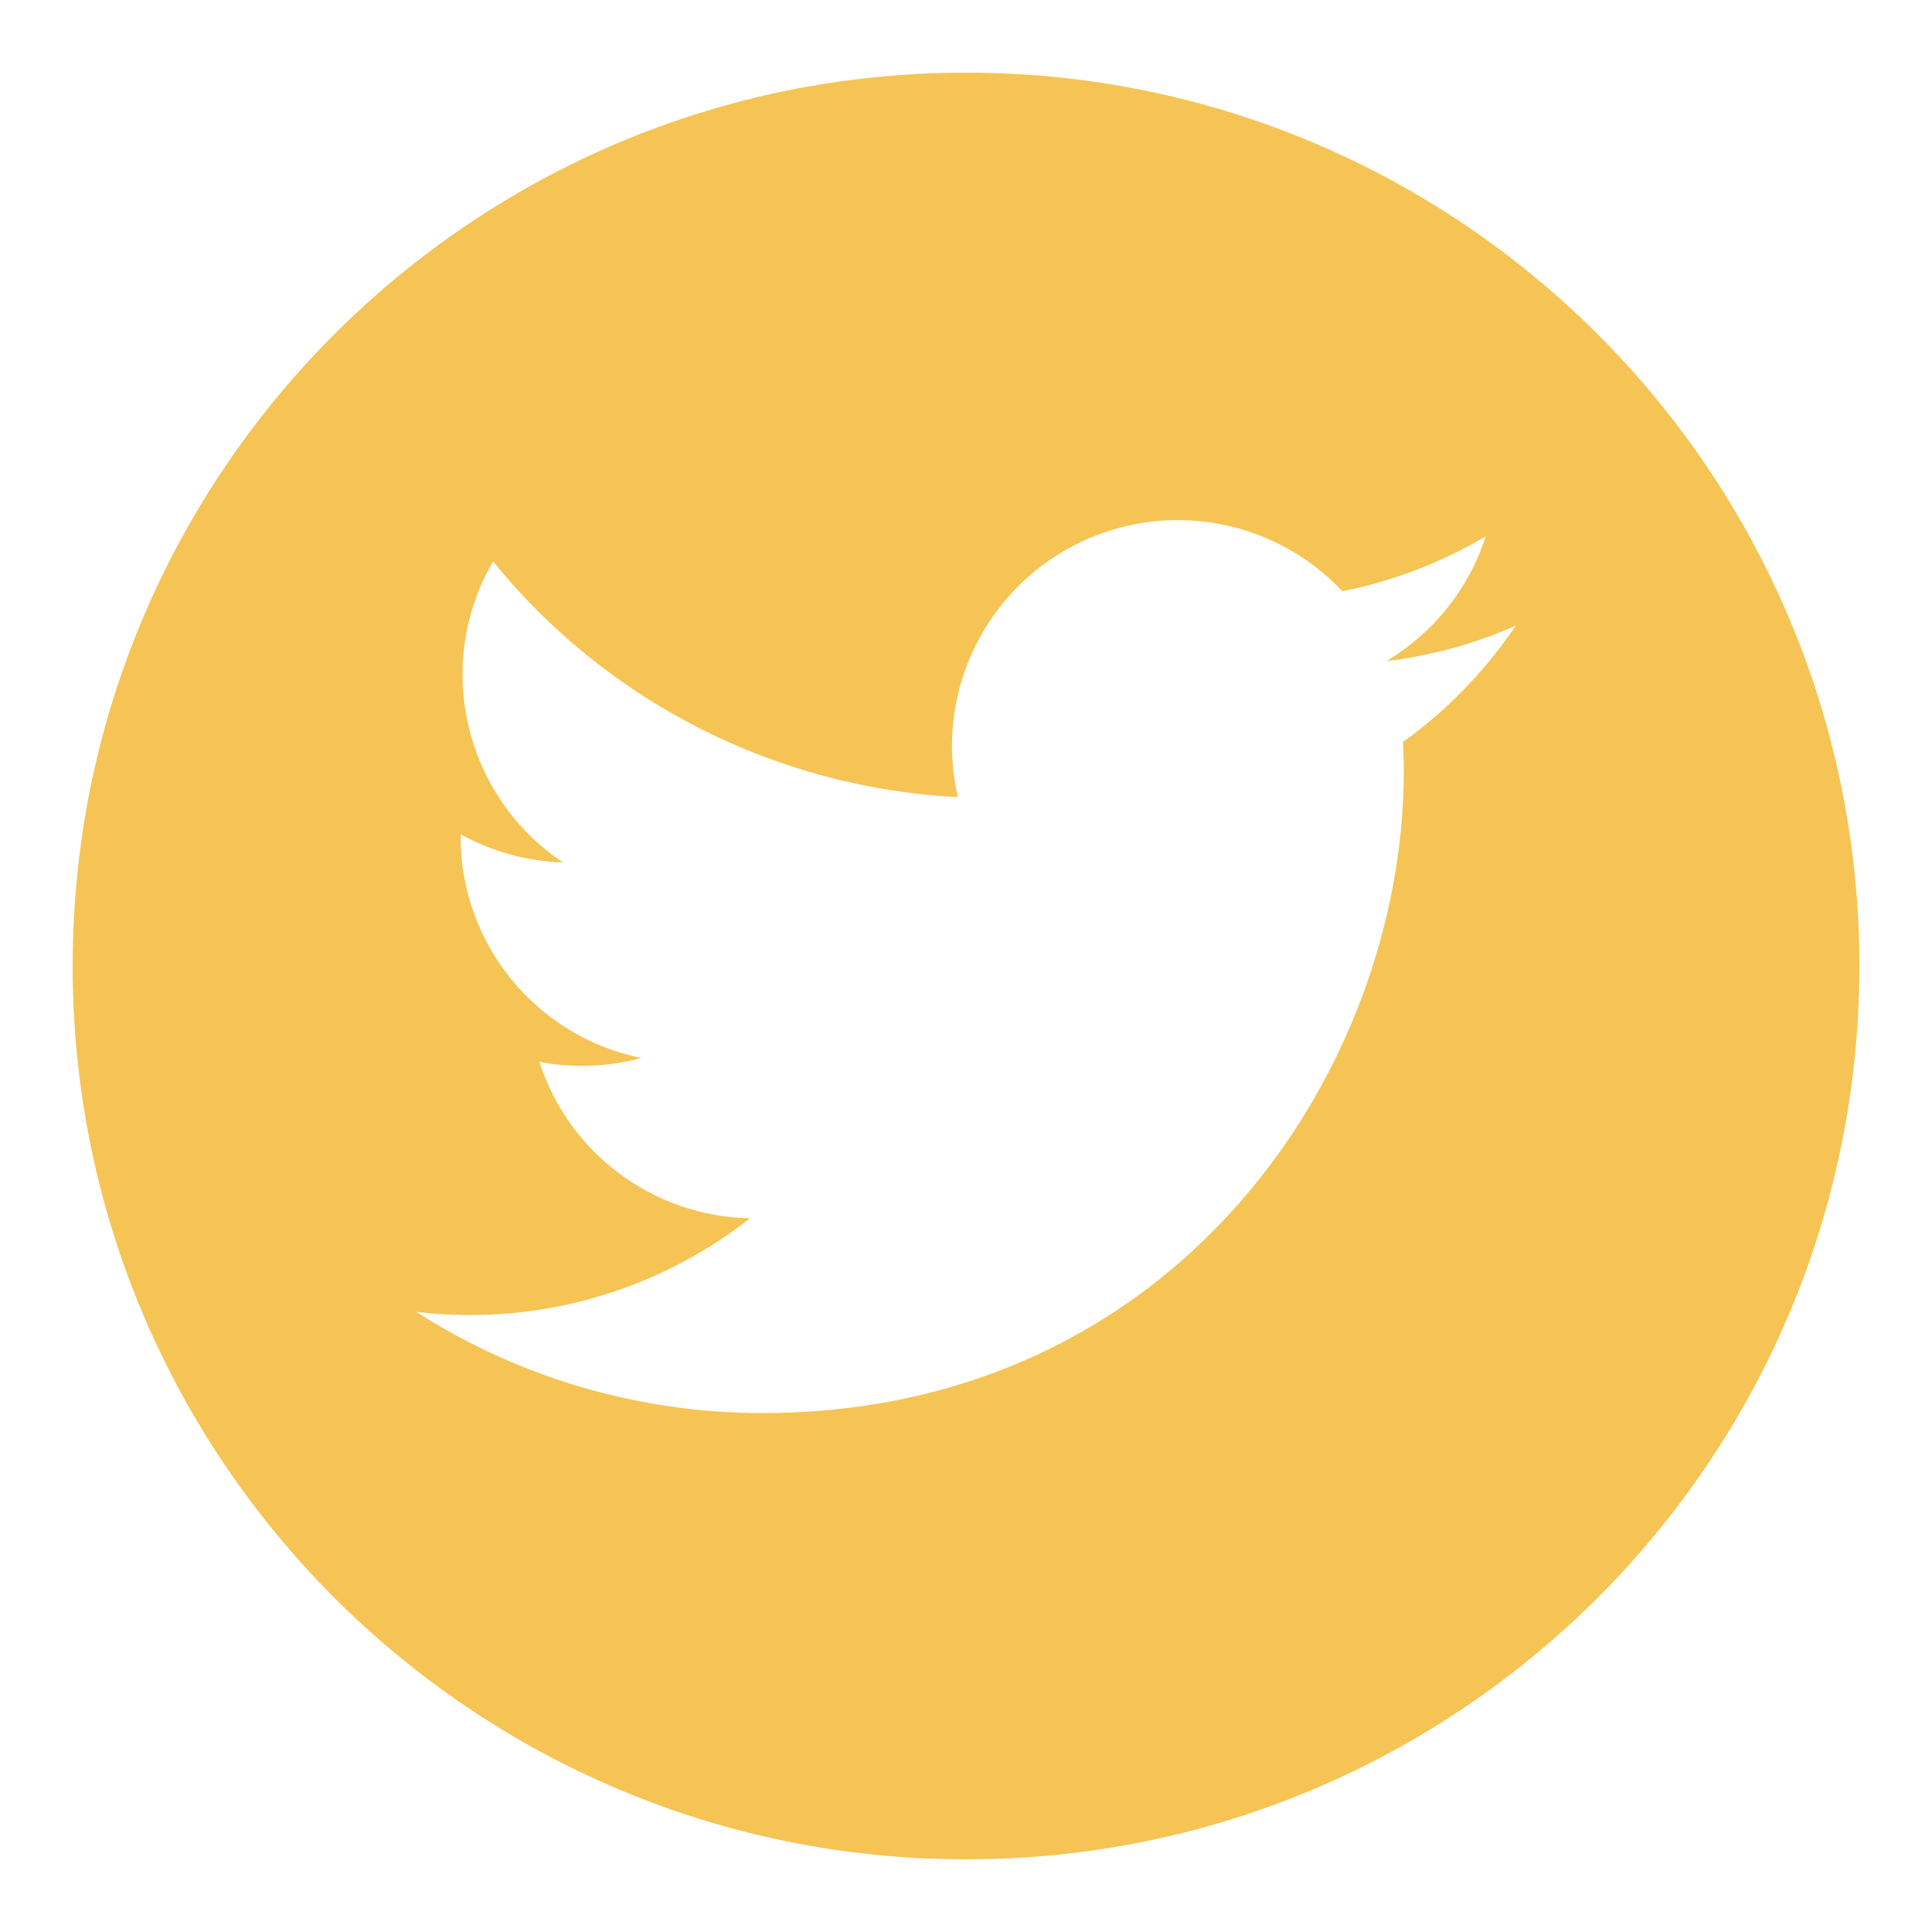 <?xml version="1.0" encoding="utf-8"?>
<!-- Generator: Adobe Illustrator 25.4.1, SVG Export Plug-In . SVG Version: 6.00 Build 0)  -->
<svg version="1.1" id="Layer_1" xmlns="http://www.w3.org/2000/svg" xmlns:xlink="http://www.w3.org/1999/xlink" x="0px" y="0px"
	 viewBox="0 0 500 500" style="enable-background:new 0 0 500 500;" xml:space="preserve">
<style type="text/css">
	.st0{fill:#F5C454;}
</style>
<path class="st0" d="M250,18.8C122.3,18.8,18.8,122.3,18.8,250S122.3,481.2,250,481.2S481.2,377.7,481.2,250S377.7,18.8,250,18.8z
	 M363.1,192c0.1,2.5,0.2,5,0.2,7.6c0,77.1-58.7,166.1-166.1,166.1c-31.7,0-62.8-9.1-89.5-26.2c30.9,3.7,61.9-5,86.4-24.2
	c-25-0.5-46.9-16.8-54.5-40.5c8.7,1.7,17.8,1.3,26.4-1c-27.2-5.5-46.8-29.5-46.8-57.2v-0.7c8.1,4.5,17.2,7,26.5,7.3
	c-25.6-17.1-33.6-51.3-18.1-77.9c29.6,36.5,73.4,58.6,120.3,61c-7.3-31.5,12.3-62.9,43.8-70.2c4.3-1,8.7-1.5,13.1-1.5
	c16.1,0,31.6,6.7,42.6,18.4c13.1-2.6,25.6-7.4,37.1-14.2c-4.3,13.5-13.5,25-25.7,32.3c11.6-1.4,22.9-4.5,33.5-9.2
	C384.4,173.5,374.6,183.8,363.1,192z"/>
</svg>
